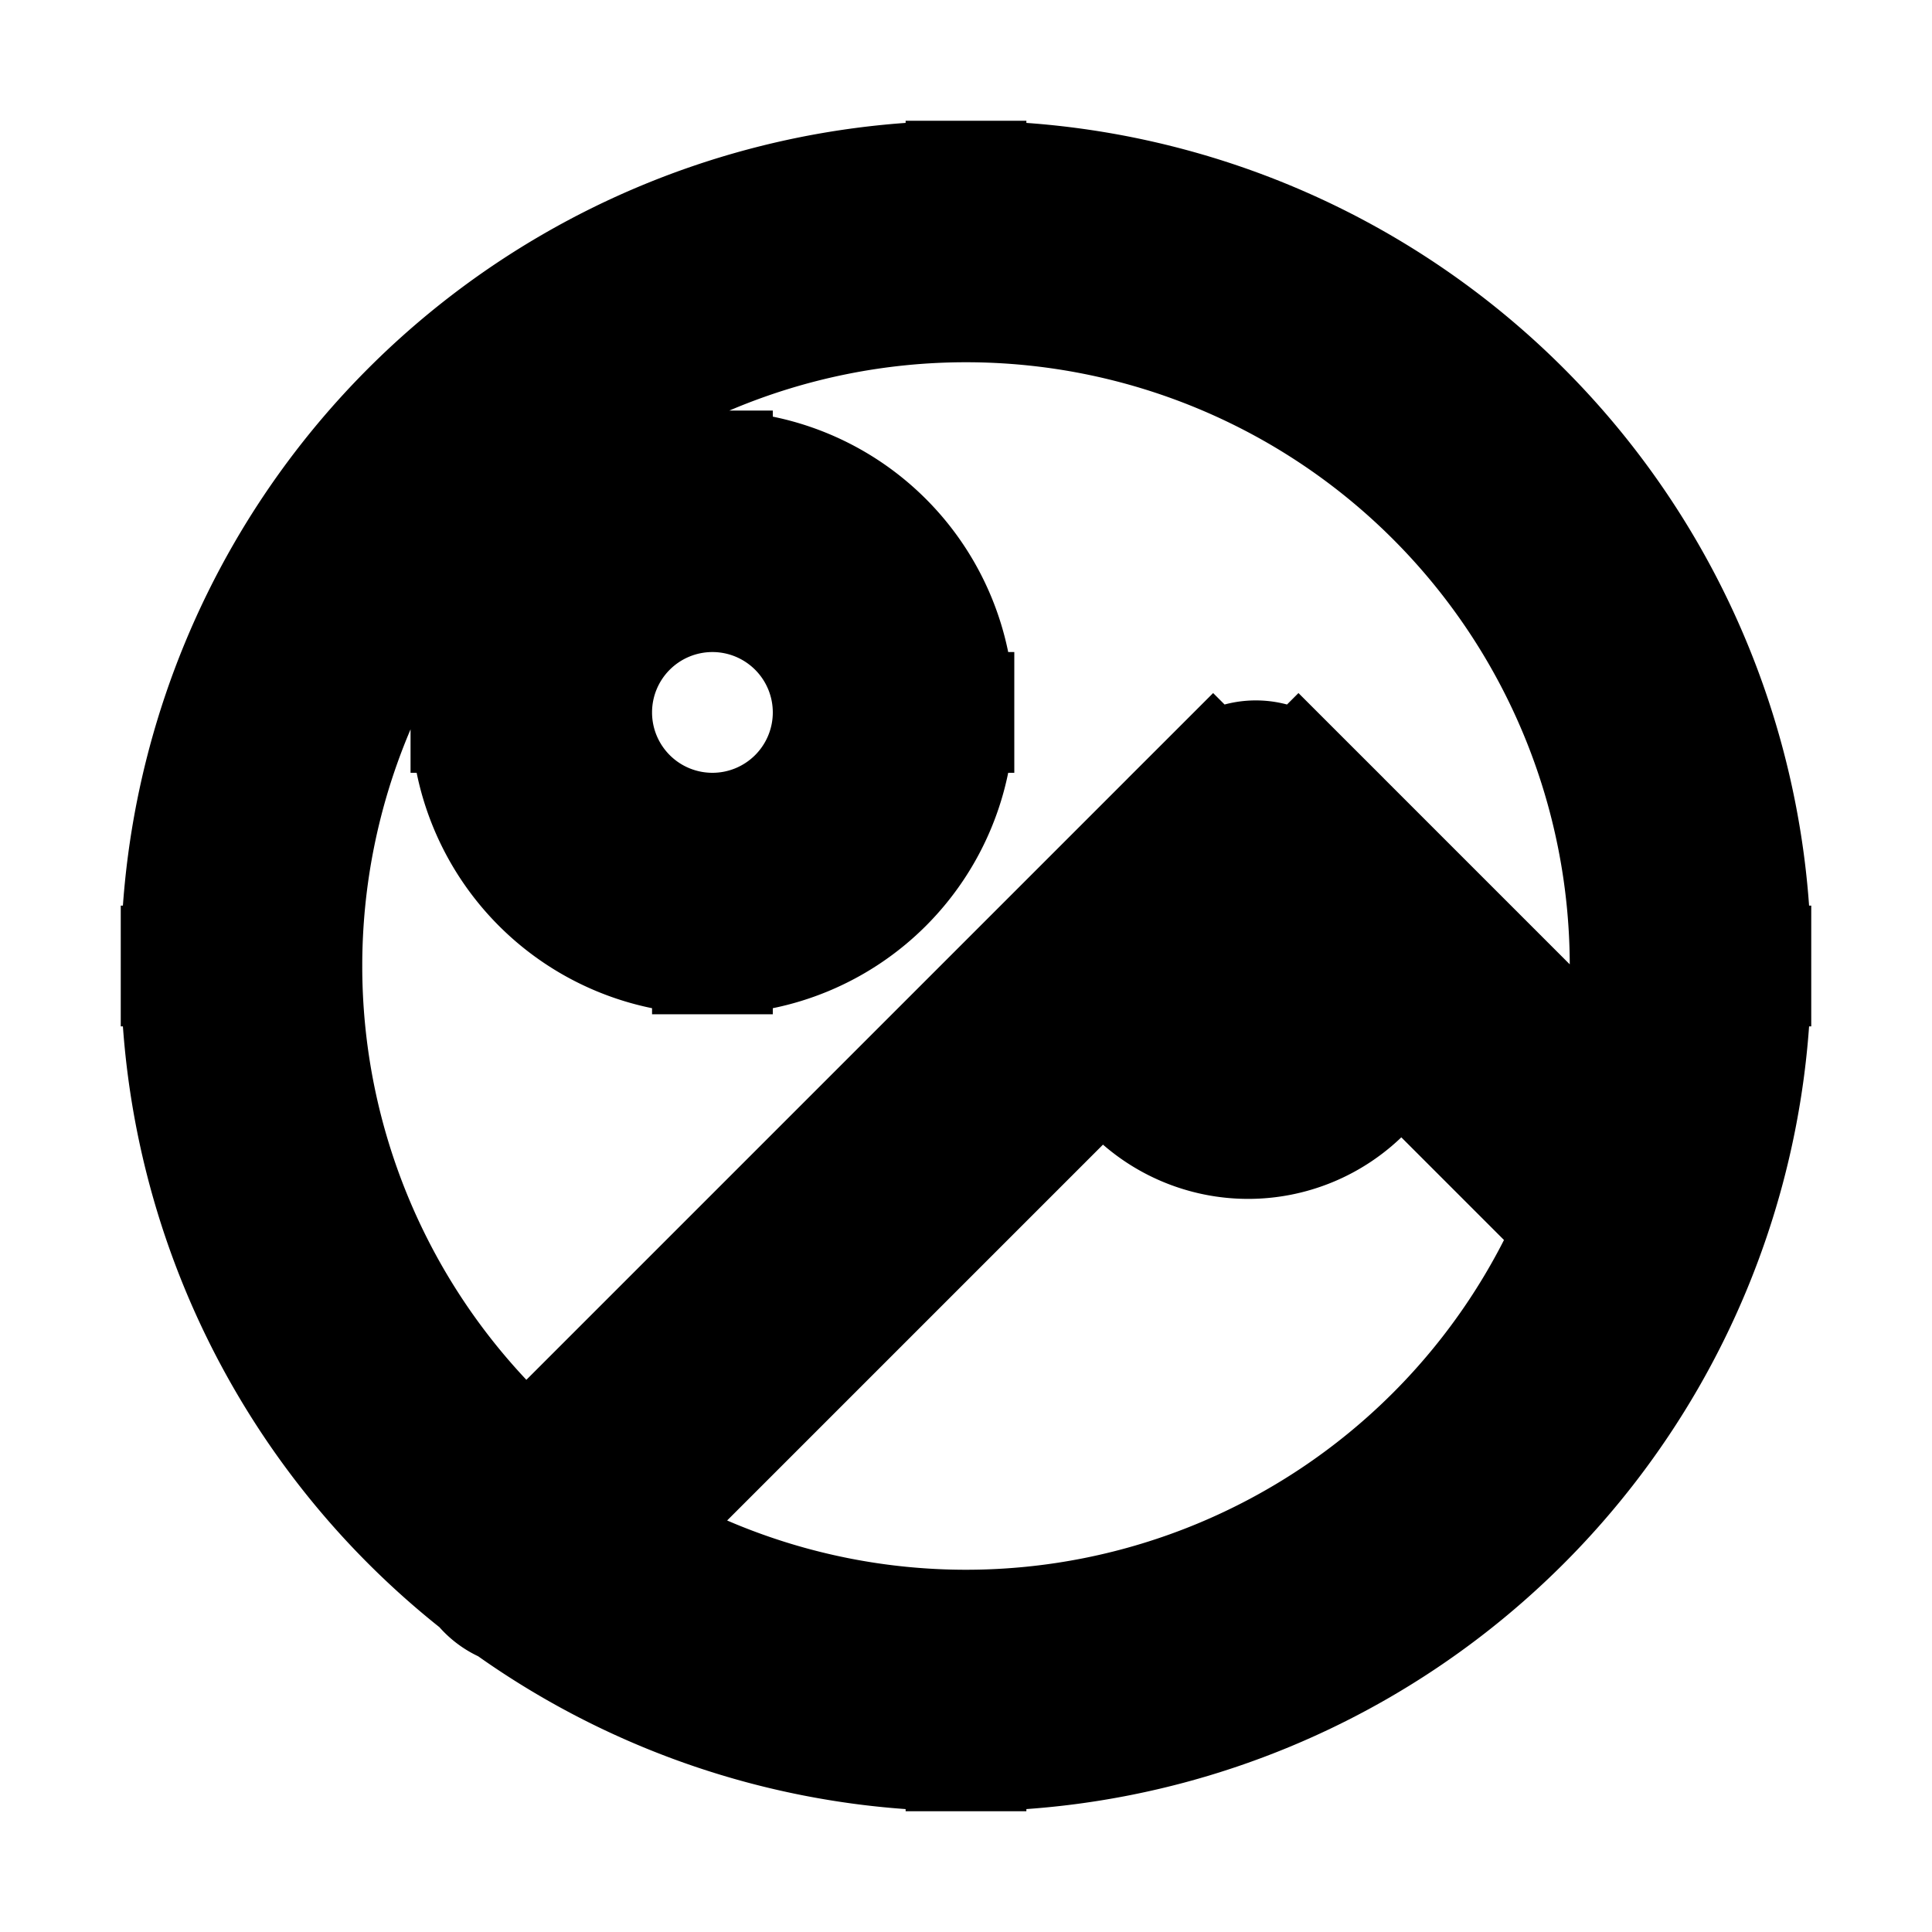 <svg xmlns="http://www.w3.org/2000/svg" fill="none" viewBox="0 0 24 24" stroke-width="1.5" stroke="currentColor" aria-hidden="true" data-slot="icon">
  <path fill="color(display-p3 .769 .894 .337)" d="M17.505 12.143a2 2 0 1 1-4 0 2 2 0 0 1 4 0"/>
  <path fill="#000" d="M19.57 15.23a.75.75 0 1 0 1.06-1.06zM15.6 10.2l.53-.53a.75.75 0 0 0-1.06 0zm-9.53 8.47a.75.75 0 1 0 1.06 1.06zM20.25 12A8.25 8.25 0 0 1 12 20.25v1.5A9.75 9.75 0 0 0 21.75 12zM12 20.25A8.25 8.25 0 0 1 3.75 12h-1.5A9.75 9.75 0 0 0 12 21.75zM3.75 12A8.25 8.25 0 0 1 12 3.75v-1.5A9.75 9.75 0 0 0 2.25 12zM12 3.75A8.25 8.25 0 0 1 20.25 12h1.5A9.75 9.75 0 0 0 12 2.25zm8.63 10.42-4.5-4.5-1.06 1.06 4.5 4.5zm-5.56-4.5-9 9 1.06 1.06 9-9zm-4.72-.82a1.5 1.5 0 0 1-1.5 1.5v1.5a3 3 0 0 0 3-3zm-1.5 1.5a1.5 1.5 0 0 1-1.5-1.5h-1.5a3 3 0 0 0 3 3zm-1.5-1.5a1.5 1.5 0 0 1 1.5-1.5v-1.5a3 3 0 0 0-3 3zm1.5-1.5a1.5 1.5 0 0 1 1.5 1.5h1.5a3 3 0 0 0-3-3z"/>
</svg>
